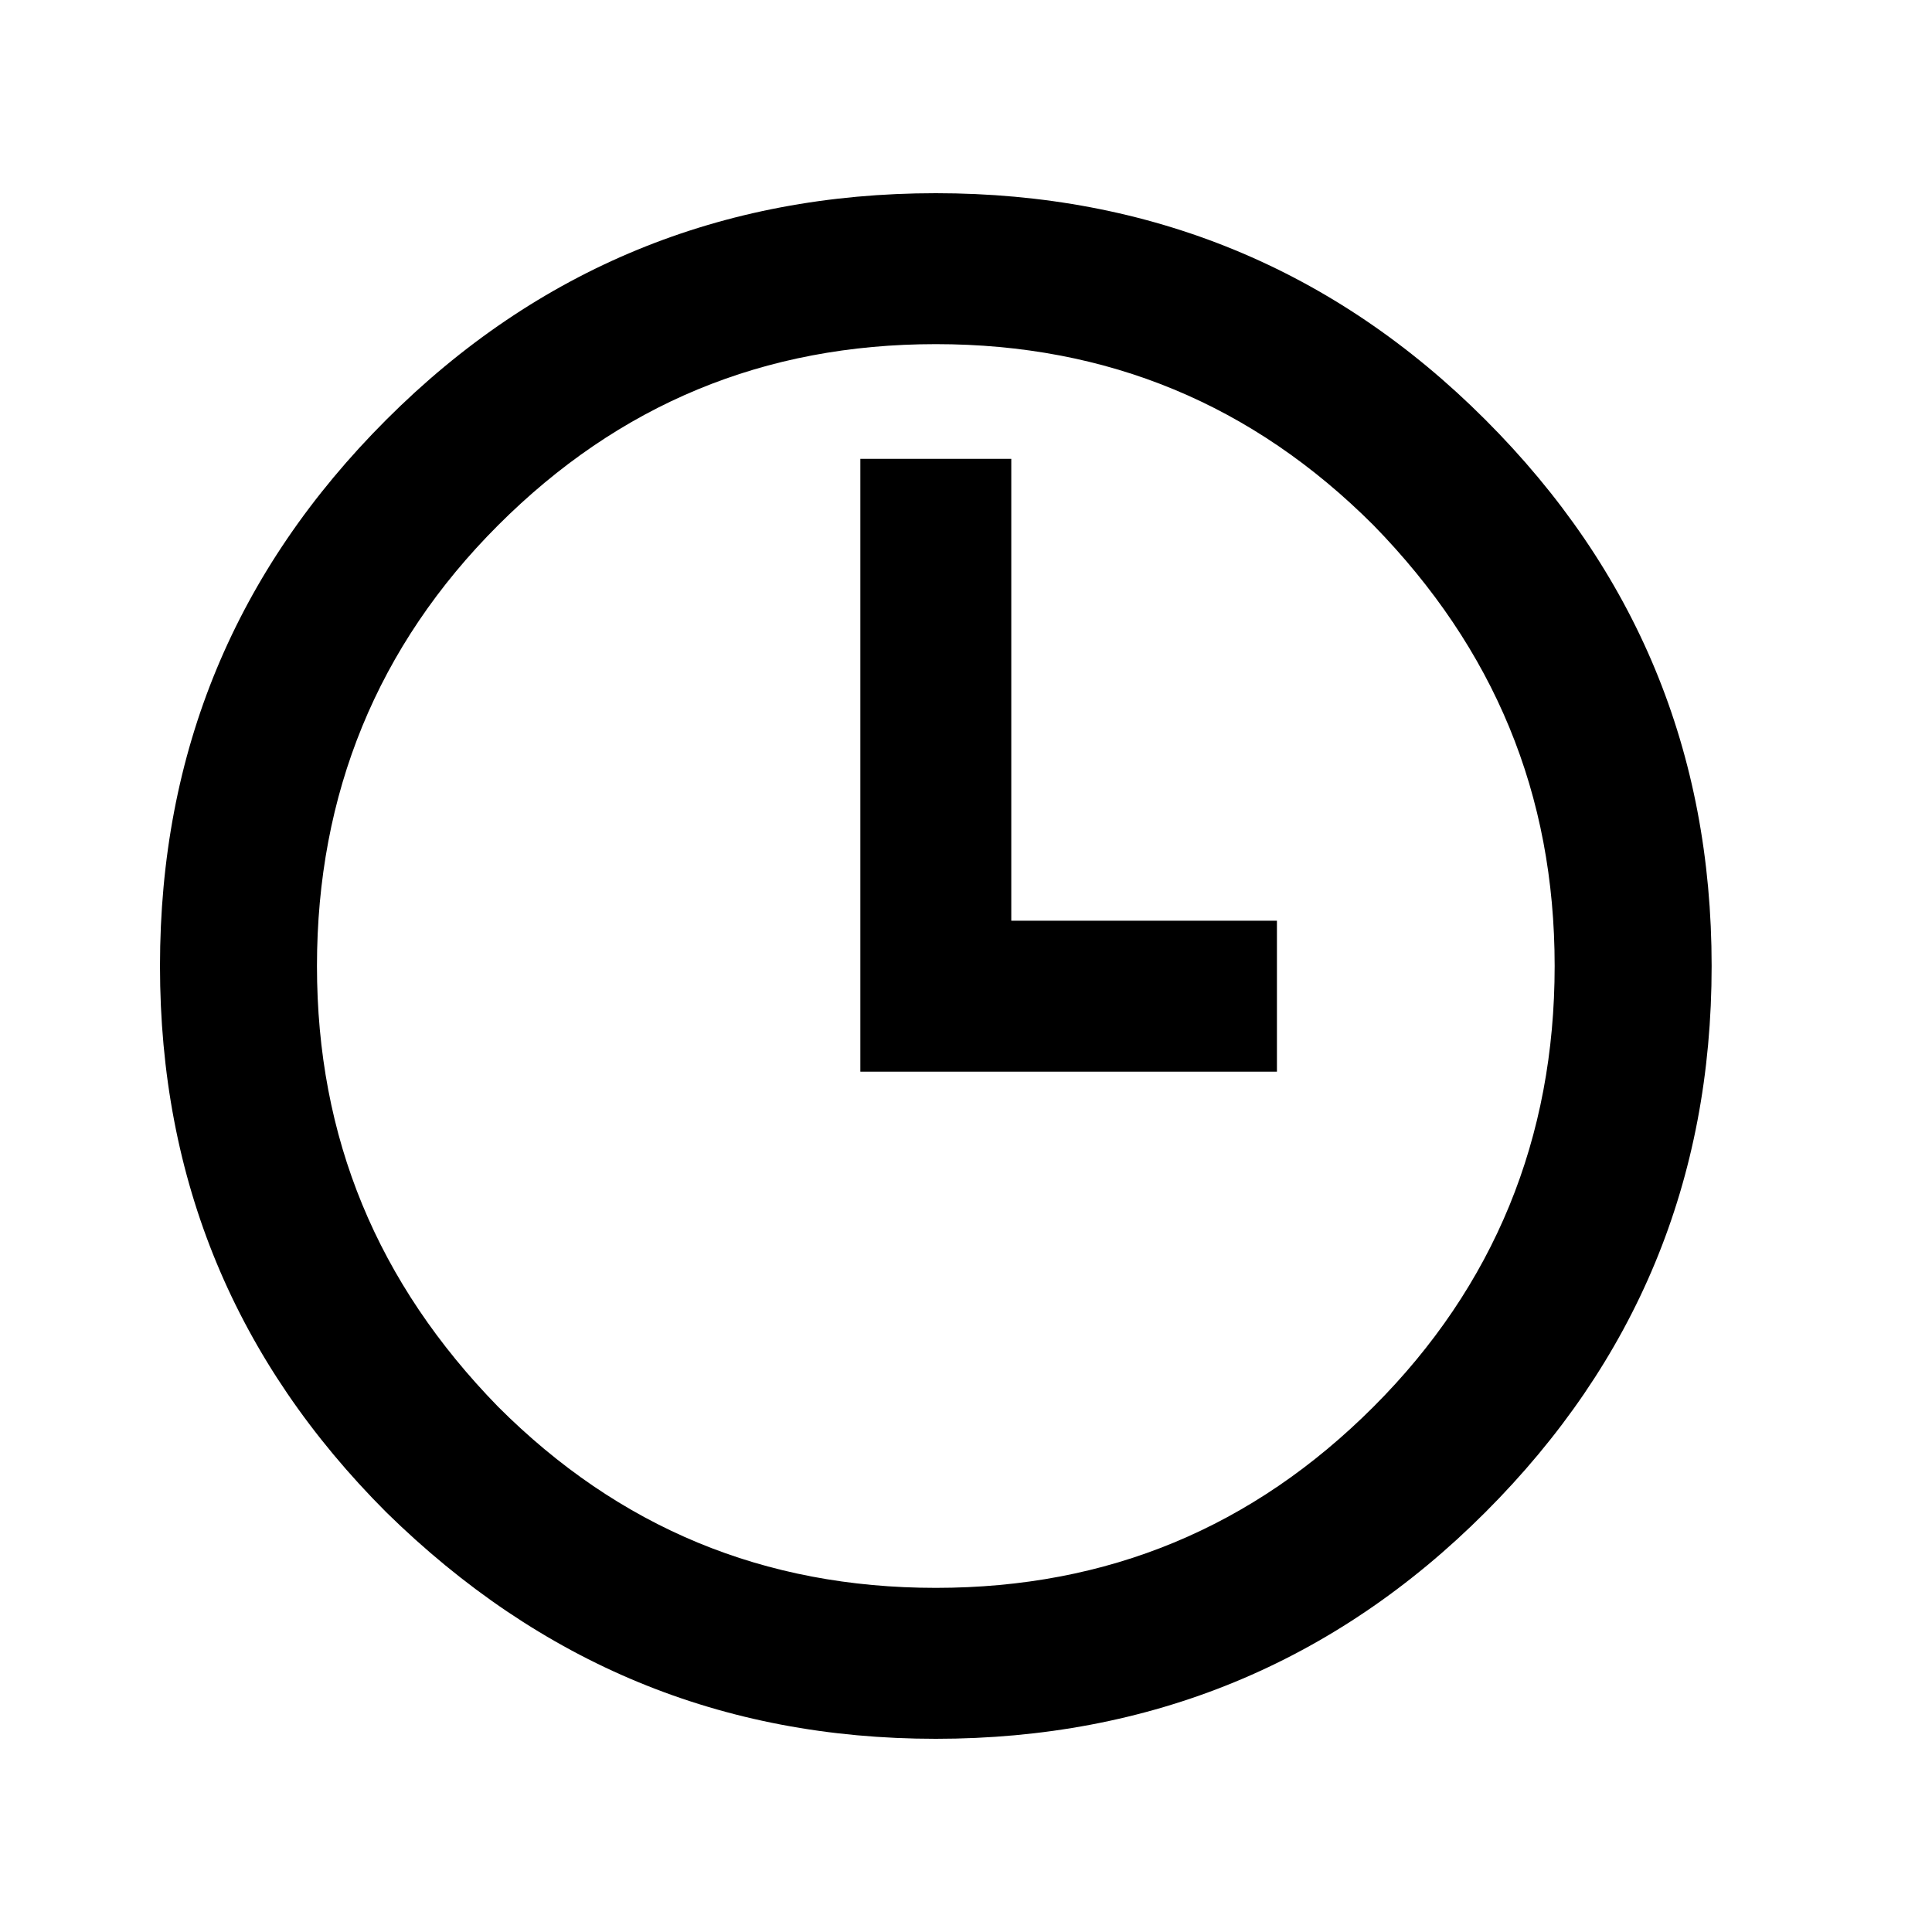 <!-- Generated by IcoMoon.io -->
<svg version="1.1" xmlns="http://www.w3.org/2000/svg" width="32" height="32" viewBox="0 0 32 32">
<path d="M24.6 25.050c2.5-2.5 3.75-5.5 3.75-9.050s-1.25-6.55-3.75-9.050-5.55-3.75-9.1-3.75-6.6 1.25-9.1 3.75-3.75 5.5-3.75 9.050 1.25 6.55 3.75 9.050c2.55 2.5 5.55 3.75 9.1 3.75s6.6-1.25 9.1-3.75v0zM22.75 8.7c2 2.050 3 4.45 3 7.3s-1 5.3-3 7.3-4.4 3-7.25 3-5.25-1-7.25-3c-2-2.050-3-4.45-3-7.3s1-5.3 3-7.3 4.4-3 7.25-3 5.25 1 7.25 3v0zM14.25 17.75h6.9v-2.5h-4.4v-7.65h-2.5v10.15z"></path>
</svg>
